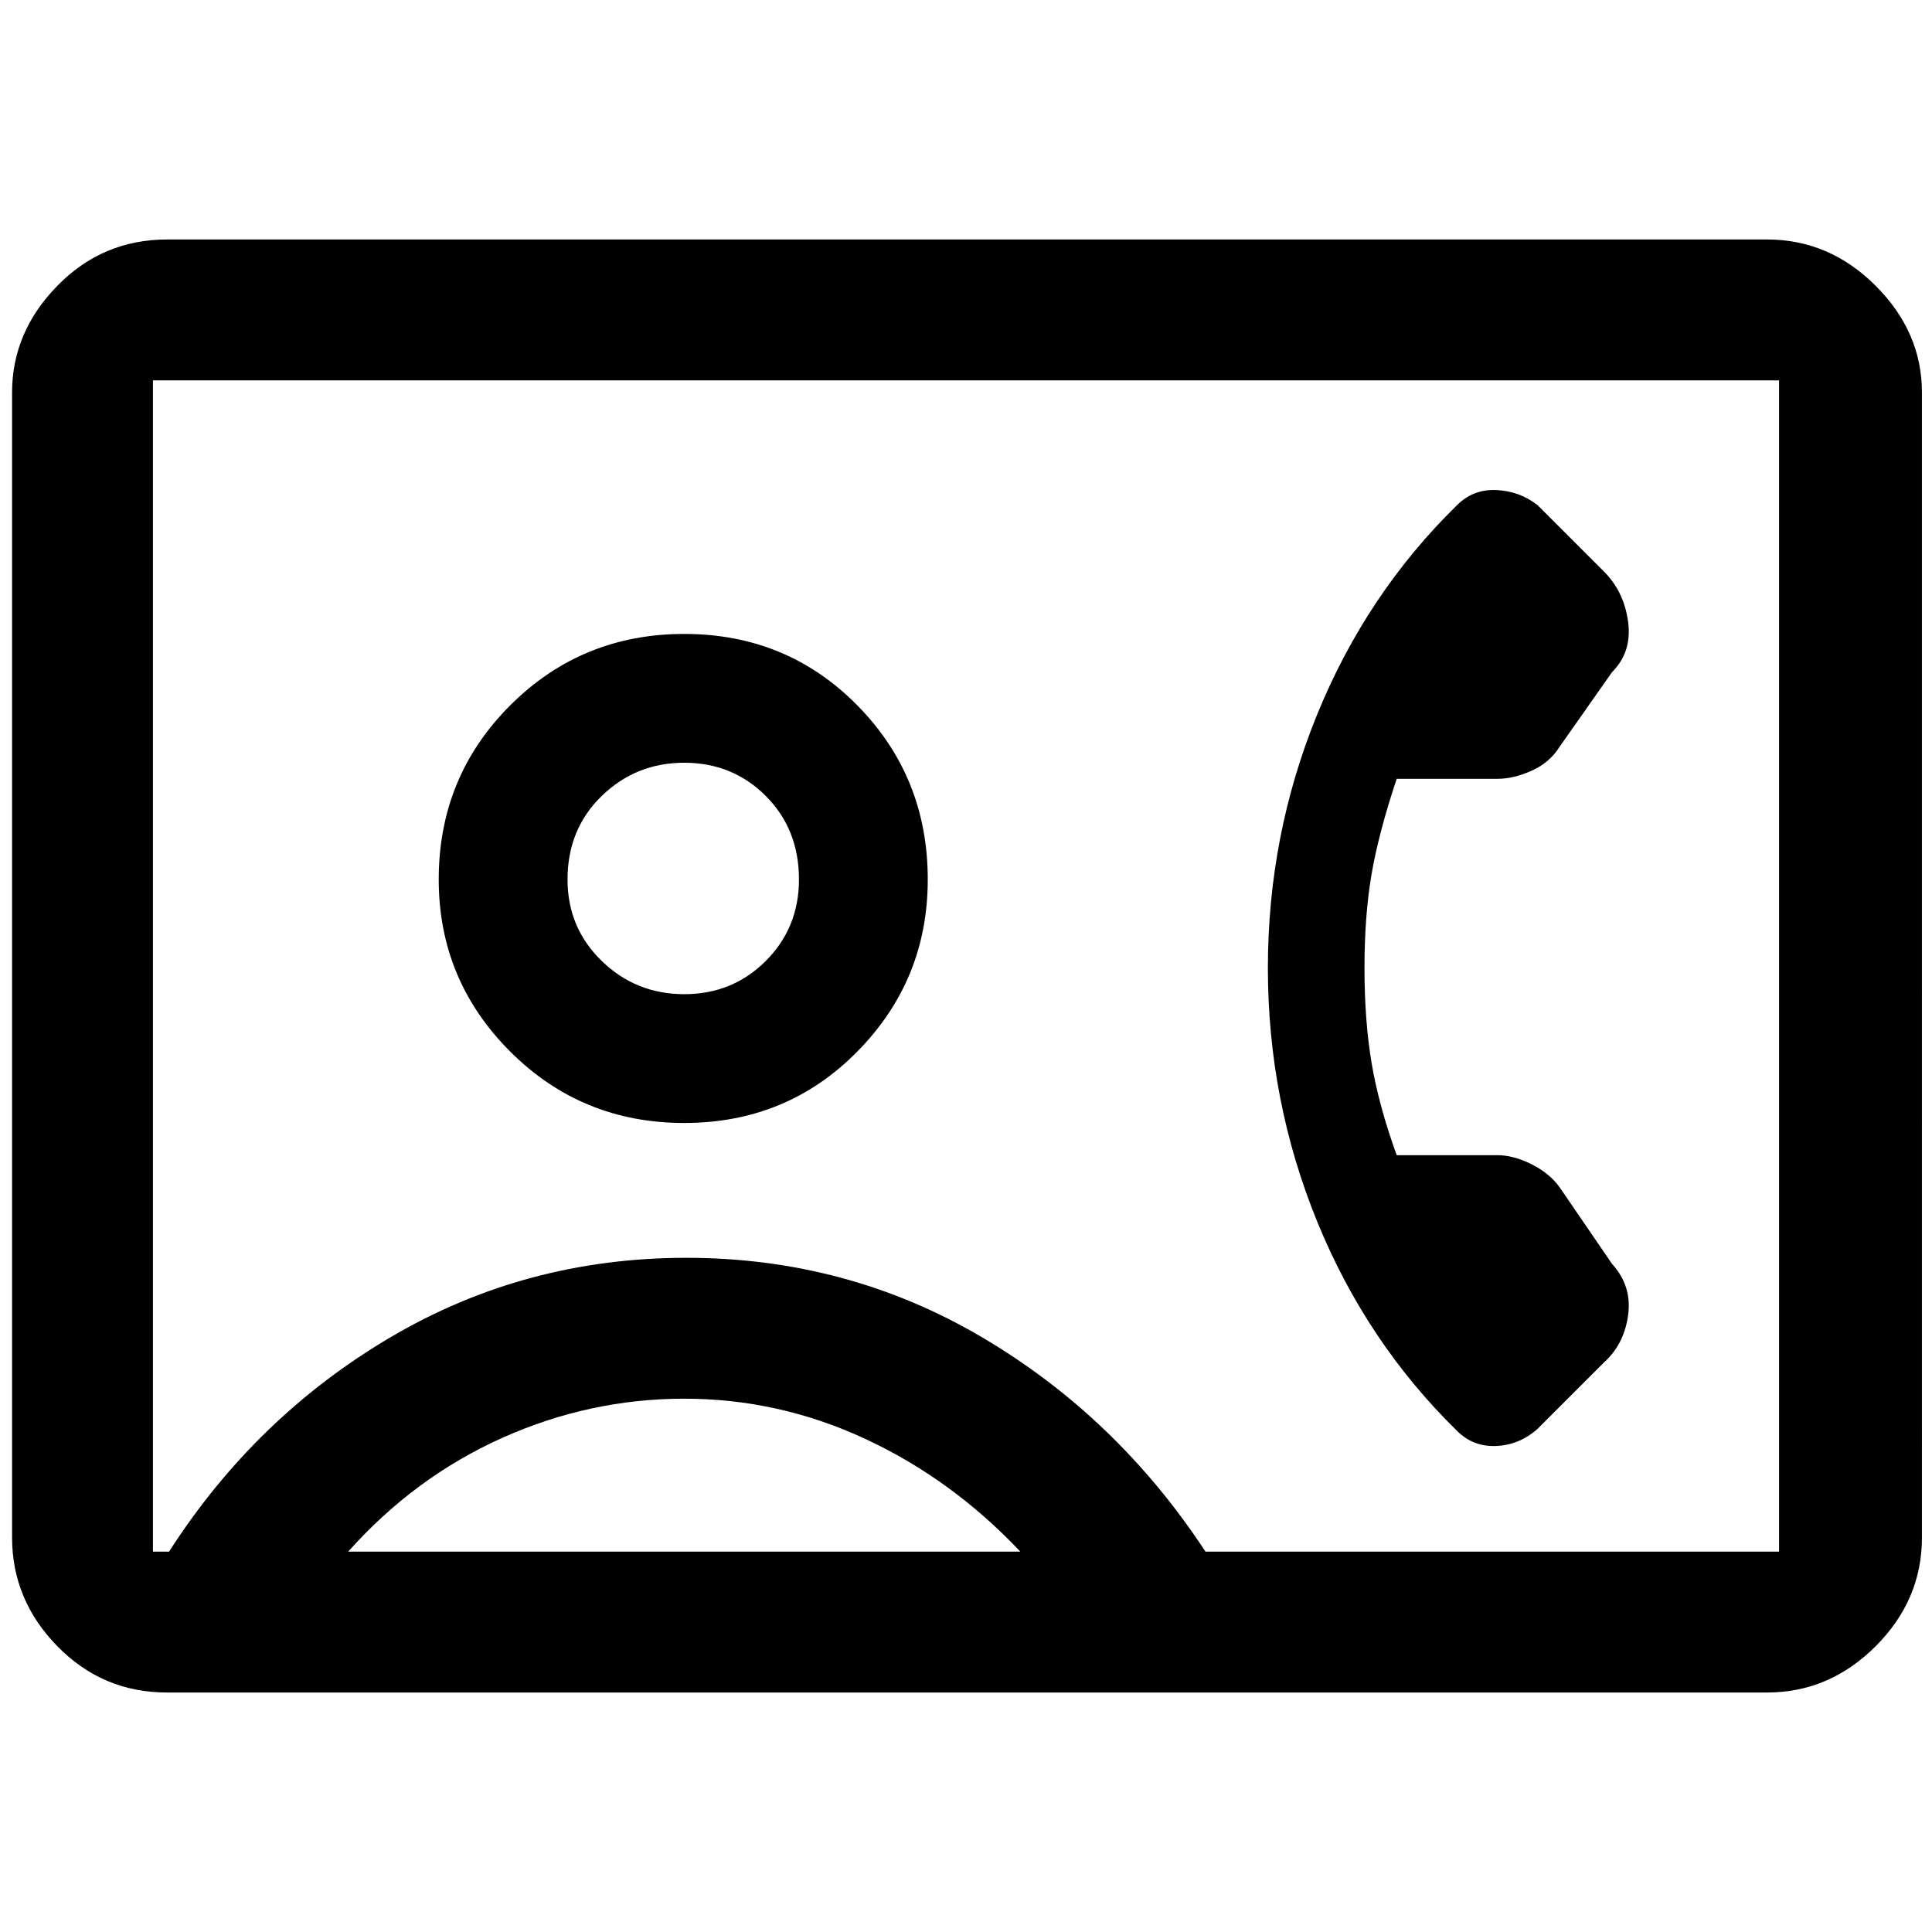 <svg xmlns="http://www.w3.org/2000/svg" height="48" width="48"><path d="M4.15 42.05q-1.6 0-2.725-1.15T.3 38.2V9.75q0-1.5 1.125-2.65T4.15 5.95H43.9q1.55 0 2.7 1.15 1.15 1.15 1.15 2.65V38.2q0 1.55-1.15 2.7-1.15 1.15-2.7 1.15Zm25.8-3.5H44.2V9.45H3.8v29.1h.4q2.15-3.35 5.5-5.325t7.35-1.975q4 0 7.35 1.975 3.35 1.975 5.55 5.325ZM17 27.9q2.55 0 4.3-1.775t1.75-4.275q0-2.55-1.75-4.325-1.75-1.775-4.3-1.775t-4.325 1.775Q10.9 19.3 10.9 21.85q0 2.5 1.775 4.275Q14.45 27.9 17 27.9Zm19.2 7.65q.4.4.975.375.575-.025 1.025-.425l1.65-1.65q.5-.45.6-1.175.1-.725-.4-1.275l-1.3-1.9q-.25-.35-.7-.575-.45-.225-.85-.225h-2.5q-.45-1.25-.625-2.3-.175-1.05-.175-2.35t.175-2.325q.175-1.025.625-2.375h2.5q.4 0 .85-.2.45-.2.7-.6l1.3-1.85q.5-.5.4-1.25-.1-.75-.6-1.25l-1.65-1.65q-.45-.35-1.025-.375-.575-.025-.975.375-2.25 2.2-3.475 5.2t-1.225 6.3q0 3.3 1.225 6.3t3.475 5.2Zm-27.55 3h16.7q-1.7-1.8-3.85-2.8-2.15-1-4.5-1t-4.525.975Q10.3 36.7 8.65 38.55ZM17 24.7q-1.2 0-2.05-.825-.85-.825-.85-2.025 0-1.25.85-2.075.85-.825 2.05-.825 1.2 0 2.025.825t.825 2.075q0 1.2-.825 2.025T17 24.7Zm7-.75Z"/></svg>